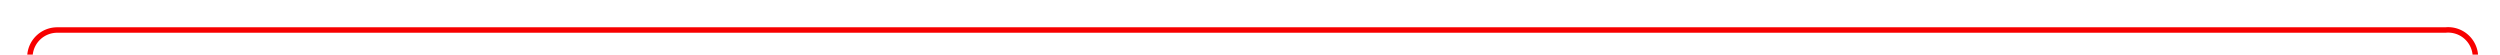 ﻿<?xml version="1.0" encoding="utf-8"?>
<svg version="1.1" xmlns:xlink="http://www.w3.org/1999/xlink" width="458px" height="10px" preserveAspectRatio="xMinYMid meet" viewBox="188 4047  458 8" xmlns="http://www.w3.org/2000/svg">
  <path d="M 193.5 4233  L 193.5 4056  A 5 5 0 0 1 198.5 4051.5 L 636 4051.5  A 5 5 0 0 1 641.5 4056.5 L 641.5 4141  " stroke-width="1" stroke="#f70000" fill="none" />
  <path d="M 646.146 4135.946  L 641.5 4140.593  L 636.854 4135.946  L 636.146 4136.654  L 641.146 4141.654  L 641.5 4142.007  L 641.854 4141.654  L 646.854 4136.654  L 646.146 4135.946  Z " fill-rule="nonzero" fill="#f70000" stroke="none" />
</svg>